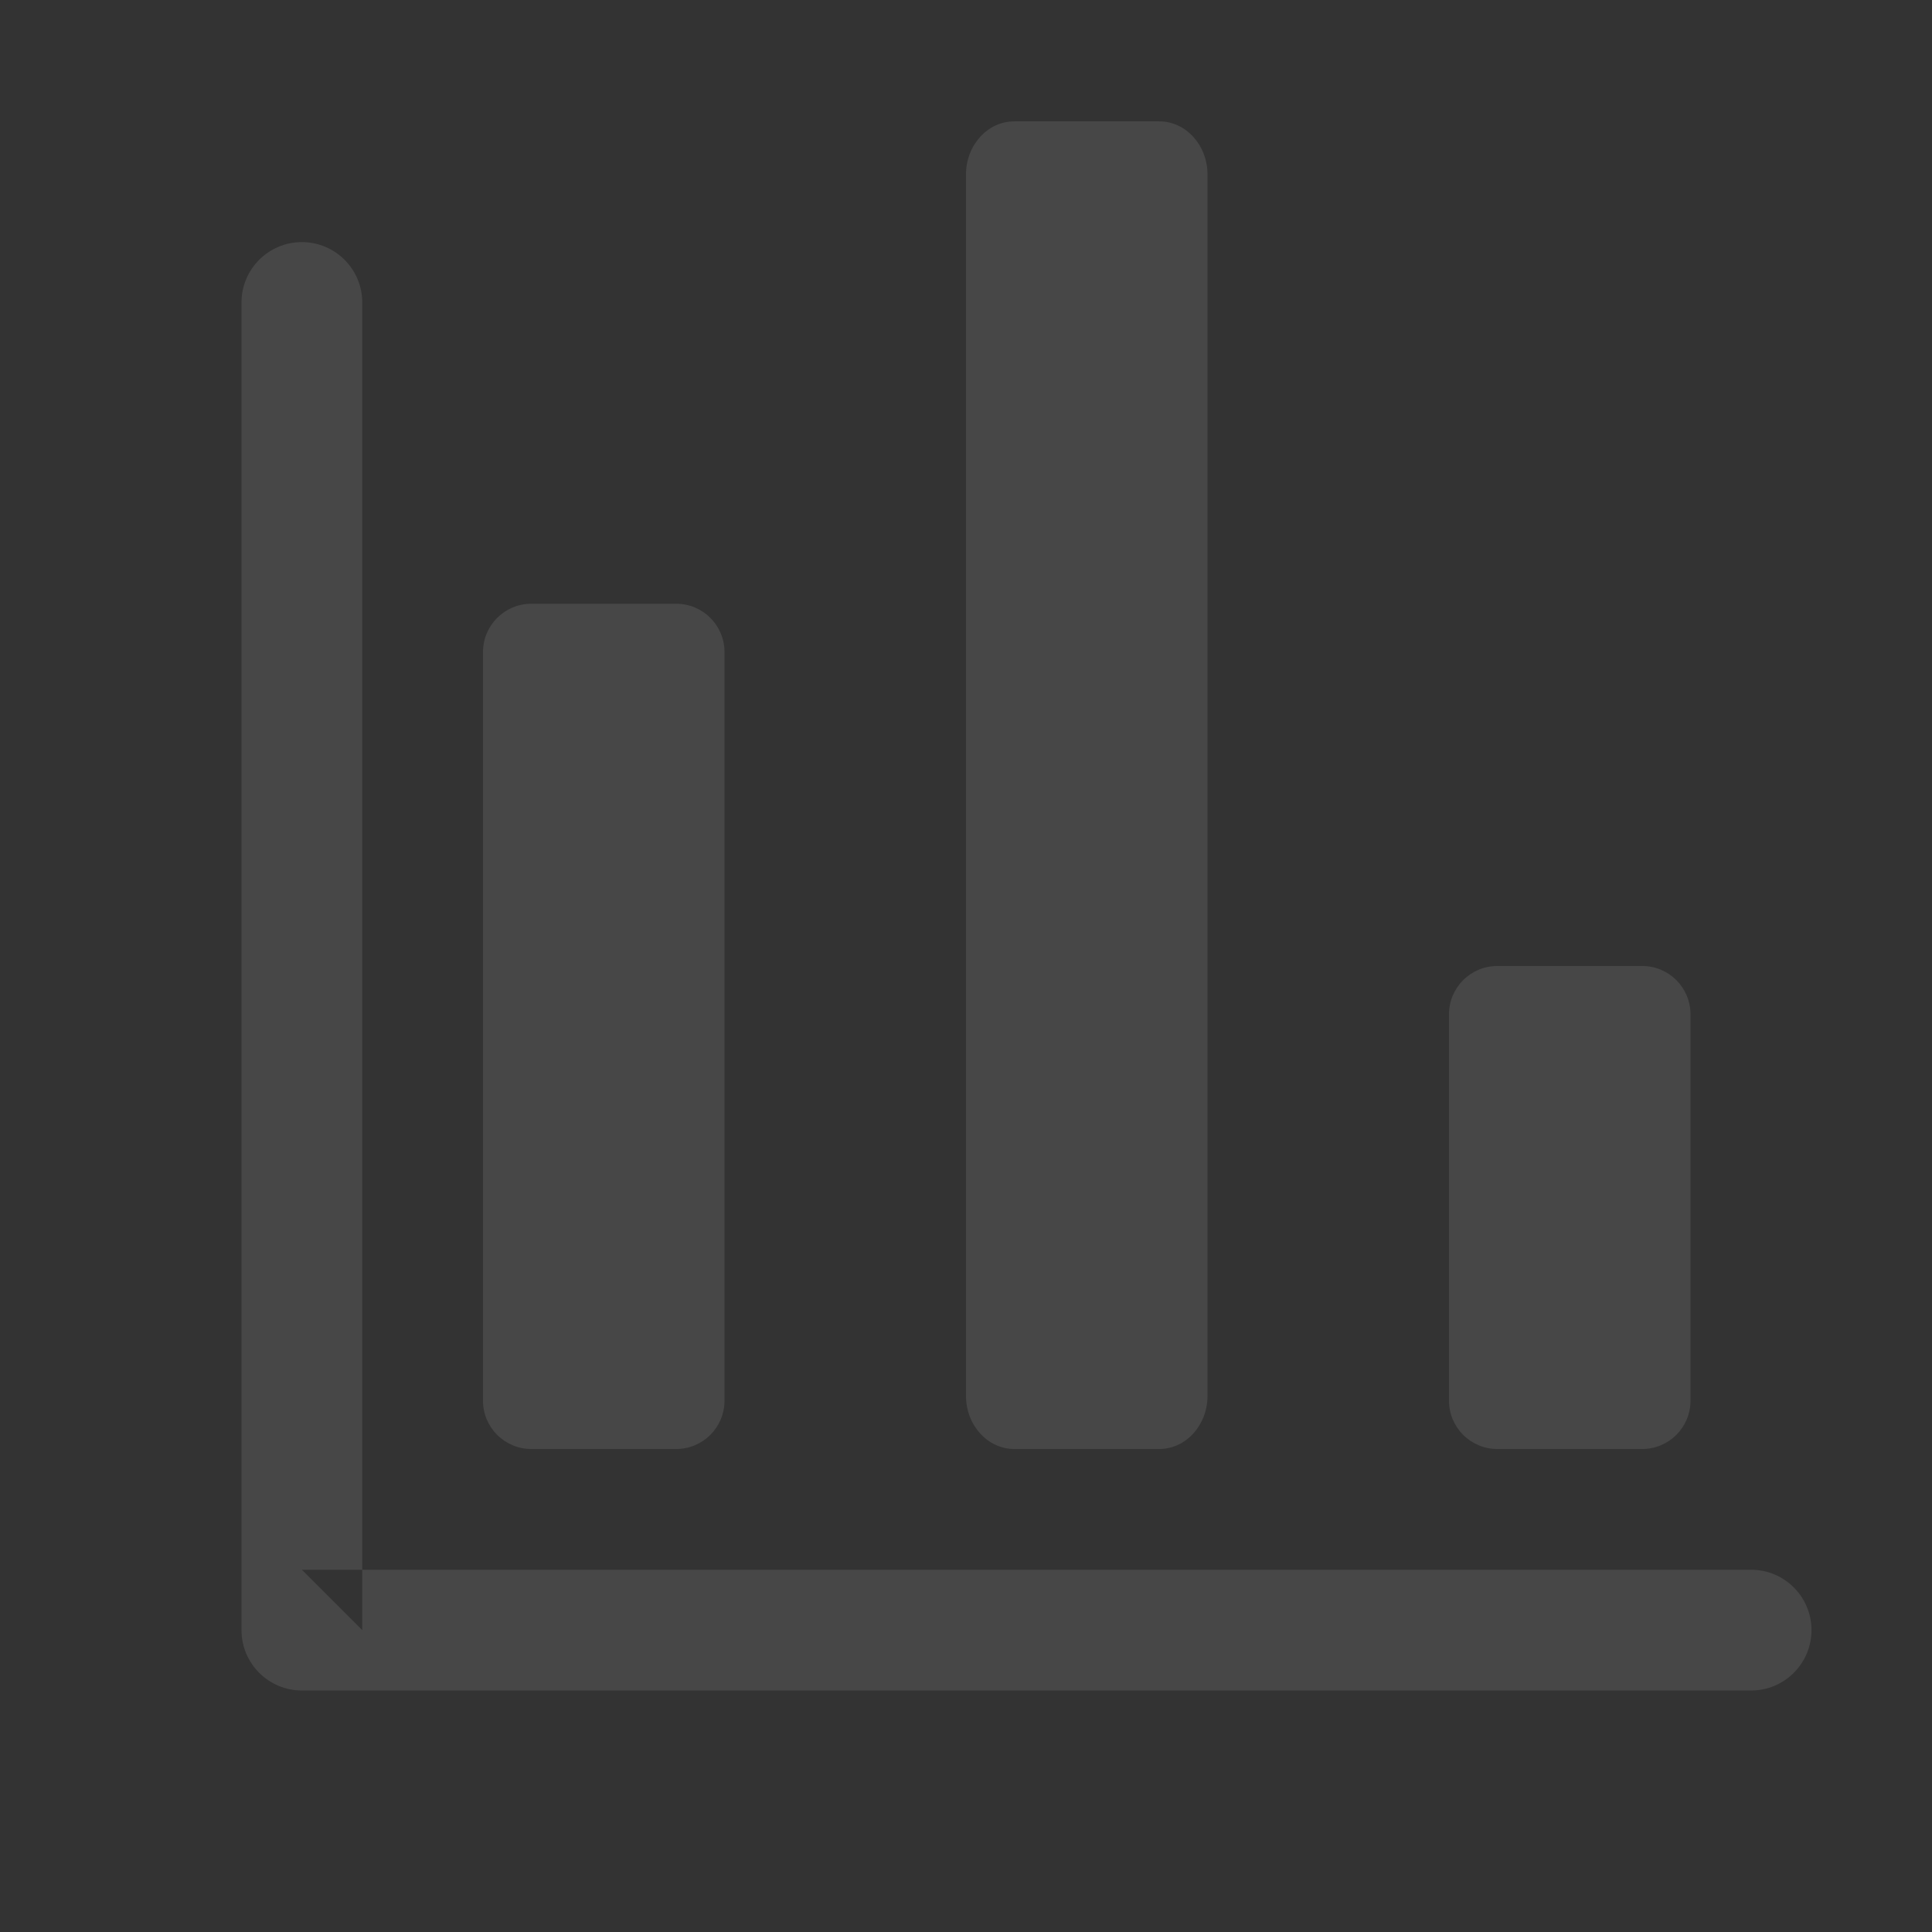 <?xml version="1.0" encoding="UTF-8" standalone="no"?>
<svg width="16px" height="16px" viewBox="0 0 16 16" version="1.1" xmlns="http://www.w3.org/2000/svg" xmlns:xlink="http://www.w3.org/1999/xlink">
    <rect x="0" y="0" width="16" height="16" fill="#333333" stroke="none"/>
    <!-- Generator: Sketch 3.6.1 (26313) - http://www.bohemiancoding.com/sketch -->
    <title>Industry_normal_16px</title>
    <desc>Created with Sketch.</desc>
    <defs></defs>
    <g id="Page-1" stroke="none" stroke-width="1" fill="none" fill-rule="evenodd">
        <g id="Industry_normal_16px">
            <rect id="Rectangle-1-Copy-30" opacity="0" x="0" y="0" width="16" height="16"></rect>
            <g id="Page-1" transform="translate(2, 1)" fill="#FFFFFF" opacity="0.1">
                <path d="M12.502,12 L0.5,12 L1,12.5 L1,1.505 C1,1.229 0.776,1.005 0.5,1.005 C0.224,1.005 -0,1.229 -0,1.505 L-0,12.5 C-0,12.776 0.224,13 0.5,13 L12.502,13 C12.778,13 13.002,12.776 13.002,12.5 C13.002,12.224 12.778,12 12.502,12 L12.502,12 Z" id="Stroke-1"></path>
                <path d="M3.6,11 L2.4,11 C2.179,11 2,10.821 2,10.6 L2,4.4 C2,4.179 2.179,4 2.4,4 L3.6,4 C3.821,4 4,4.179 4,4.4 L4,10.6 C4,10.821 3.821,11 3.6,11" id="Fill-3"></path>
                <path d="M7.6,11 L6.4,11 C6.179,11 6,10.803 6,10.56 L6,0.445 C6,0.202 6.179,0.005 6.4,0.005 L7.6,0.005 C7.821,0.005 8,0.202 8,0.445 L8,10.56 C8,10.803 7.821,11 7.6,11" id="Fill-5"></path>
                <path d="M11.6,11 L10.4,11 C10.179,11 10,10.821 10,10.6 L10,7.4 C10,7.179 10.179,7 10.4,7 L11.6,7 C11.821,7 12,7.179 12,7.4 L12,10.6 C12,10.821 11.821,11 11.6,11" id="Fill-7"></path>
            </g>
        </g>
    </g>
</svg>